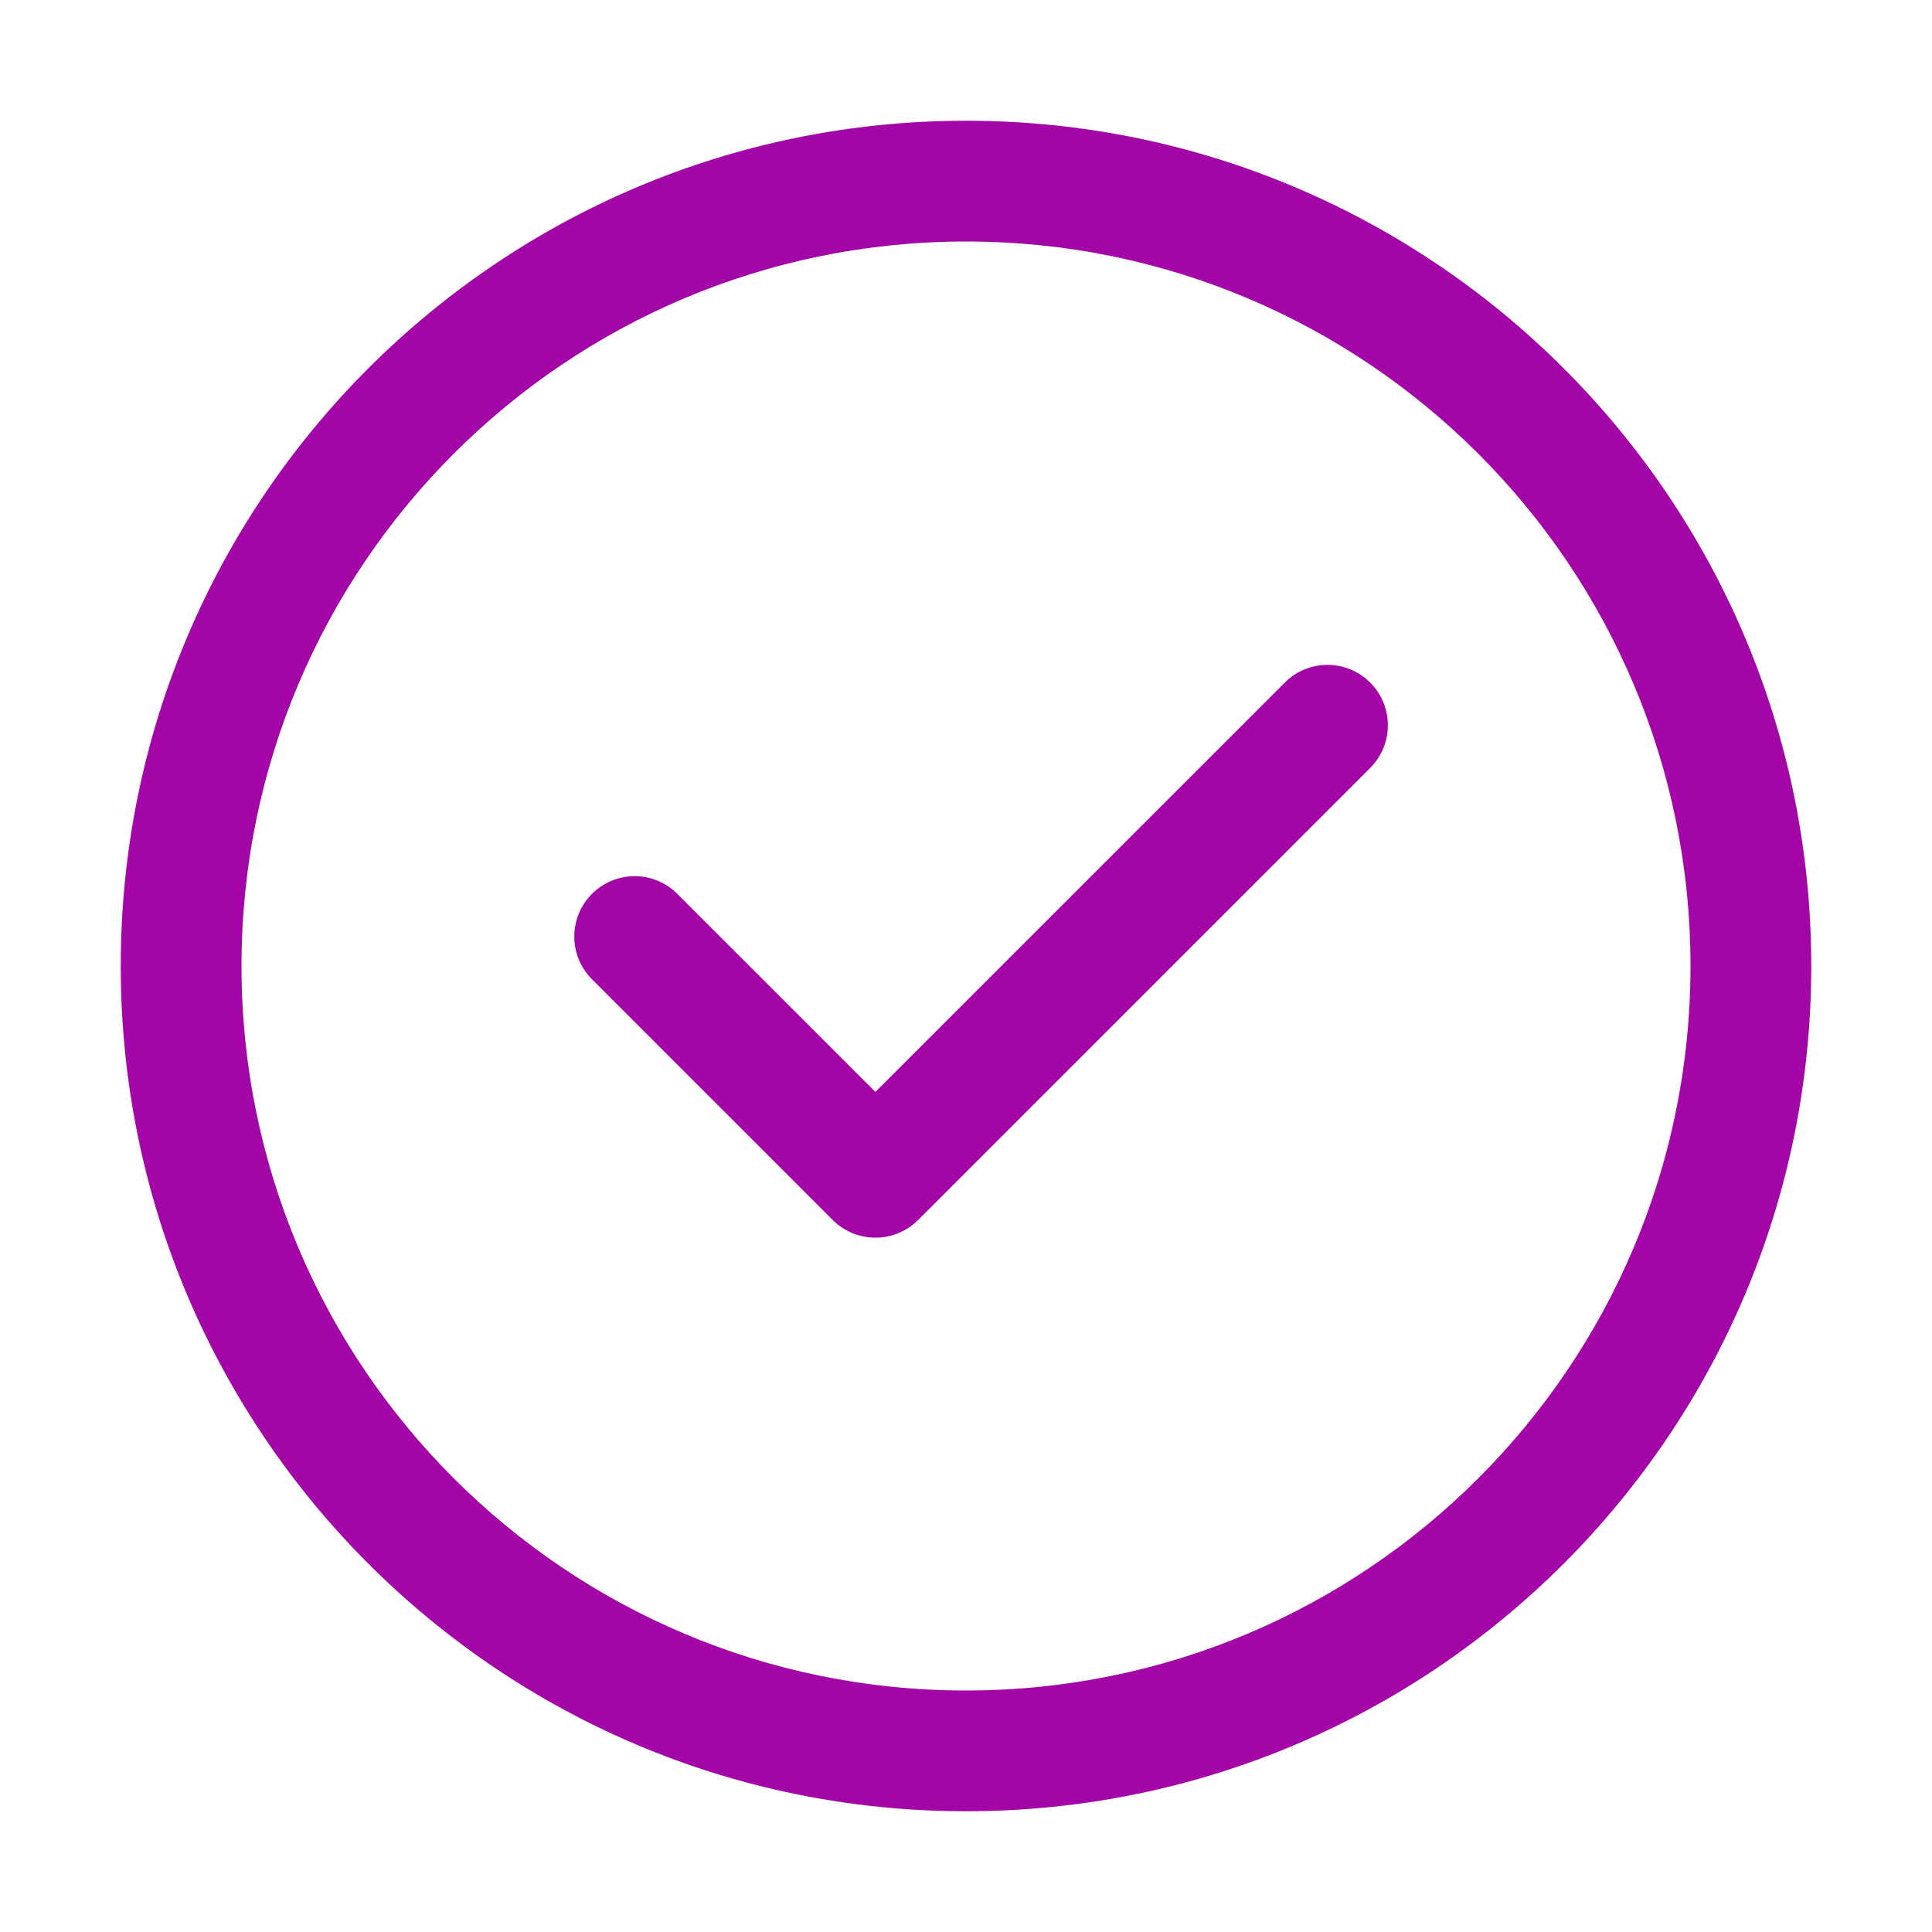 <svg width="34" height="34" viewBox="0 0 34 34" fill="none" xmlns="http://www.w3.org/2000/svg">
<g id="Property 1=CheckmarkCircle2">
<path id="Vector" d="M24.126 13.501C24.32 13.301 24.427 13.032 24.424 12.754C24.422 12.475 24.31 12.209 24.113 12.012C23.916 11.815 23.65 11.703 23.371 11.701C23.093 11.698 22.824 11.805 22.624 11.999L15.406 19.216L11.907 15.718C11.707 15.524 11.439 15.417 11.16 15.419C10.882 15.422 10.615 15.534 10.418 15.73C10.221 15.928 10.109 16.194 10.107 16.473C10.104 16.751 10.211 17.02 10.405 17.22L14.655 21.47C14.854 21.669 15.124 21.781 15.406 21.781C15.688 21.781 15.958 21.669 16.157 21.47L24.126 13.501ZM17 2.125C8.785 2.125 2.125 8.785 2.125 17C2.125 25.215 8.785 31.875 17 31.875C25.215 31.875 31.875 25.215 31.875 17C31.875 8.785 25.215 2.125 17 2.125ZM4.25 17C4.25 9.959 9.959 4.25 17 4.25C24.041 4.25 29.75 9.959 29.75 17C29.75 24.041 24.041 29.75 17 29.75C9.959 29.75 4.25 24.041 4.25 17Z" fill="#A305A6"/>
</g>
</svg>
